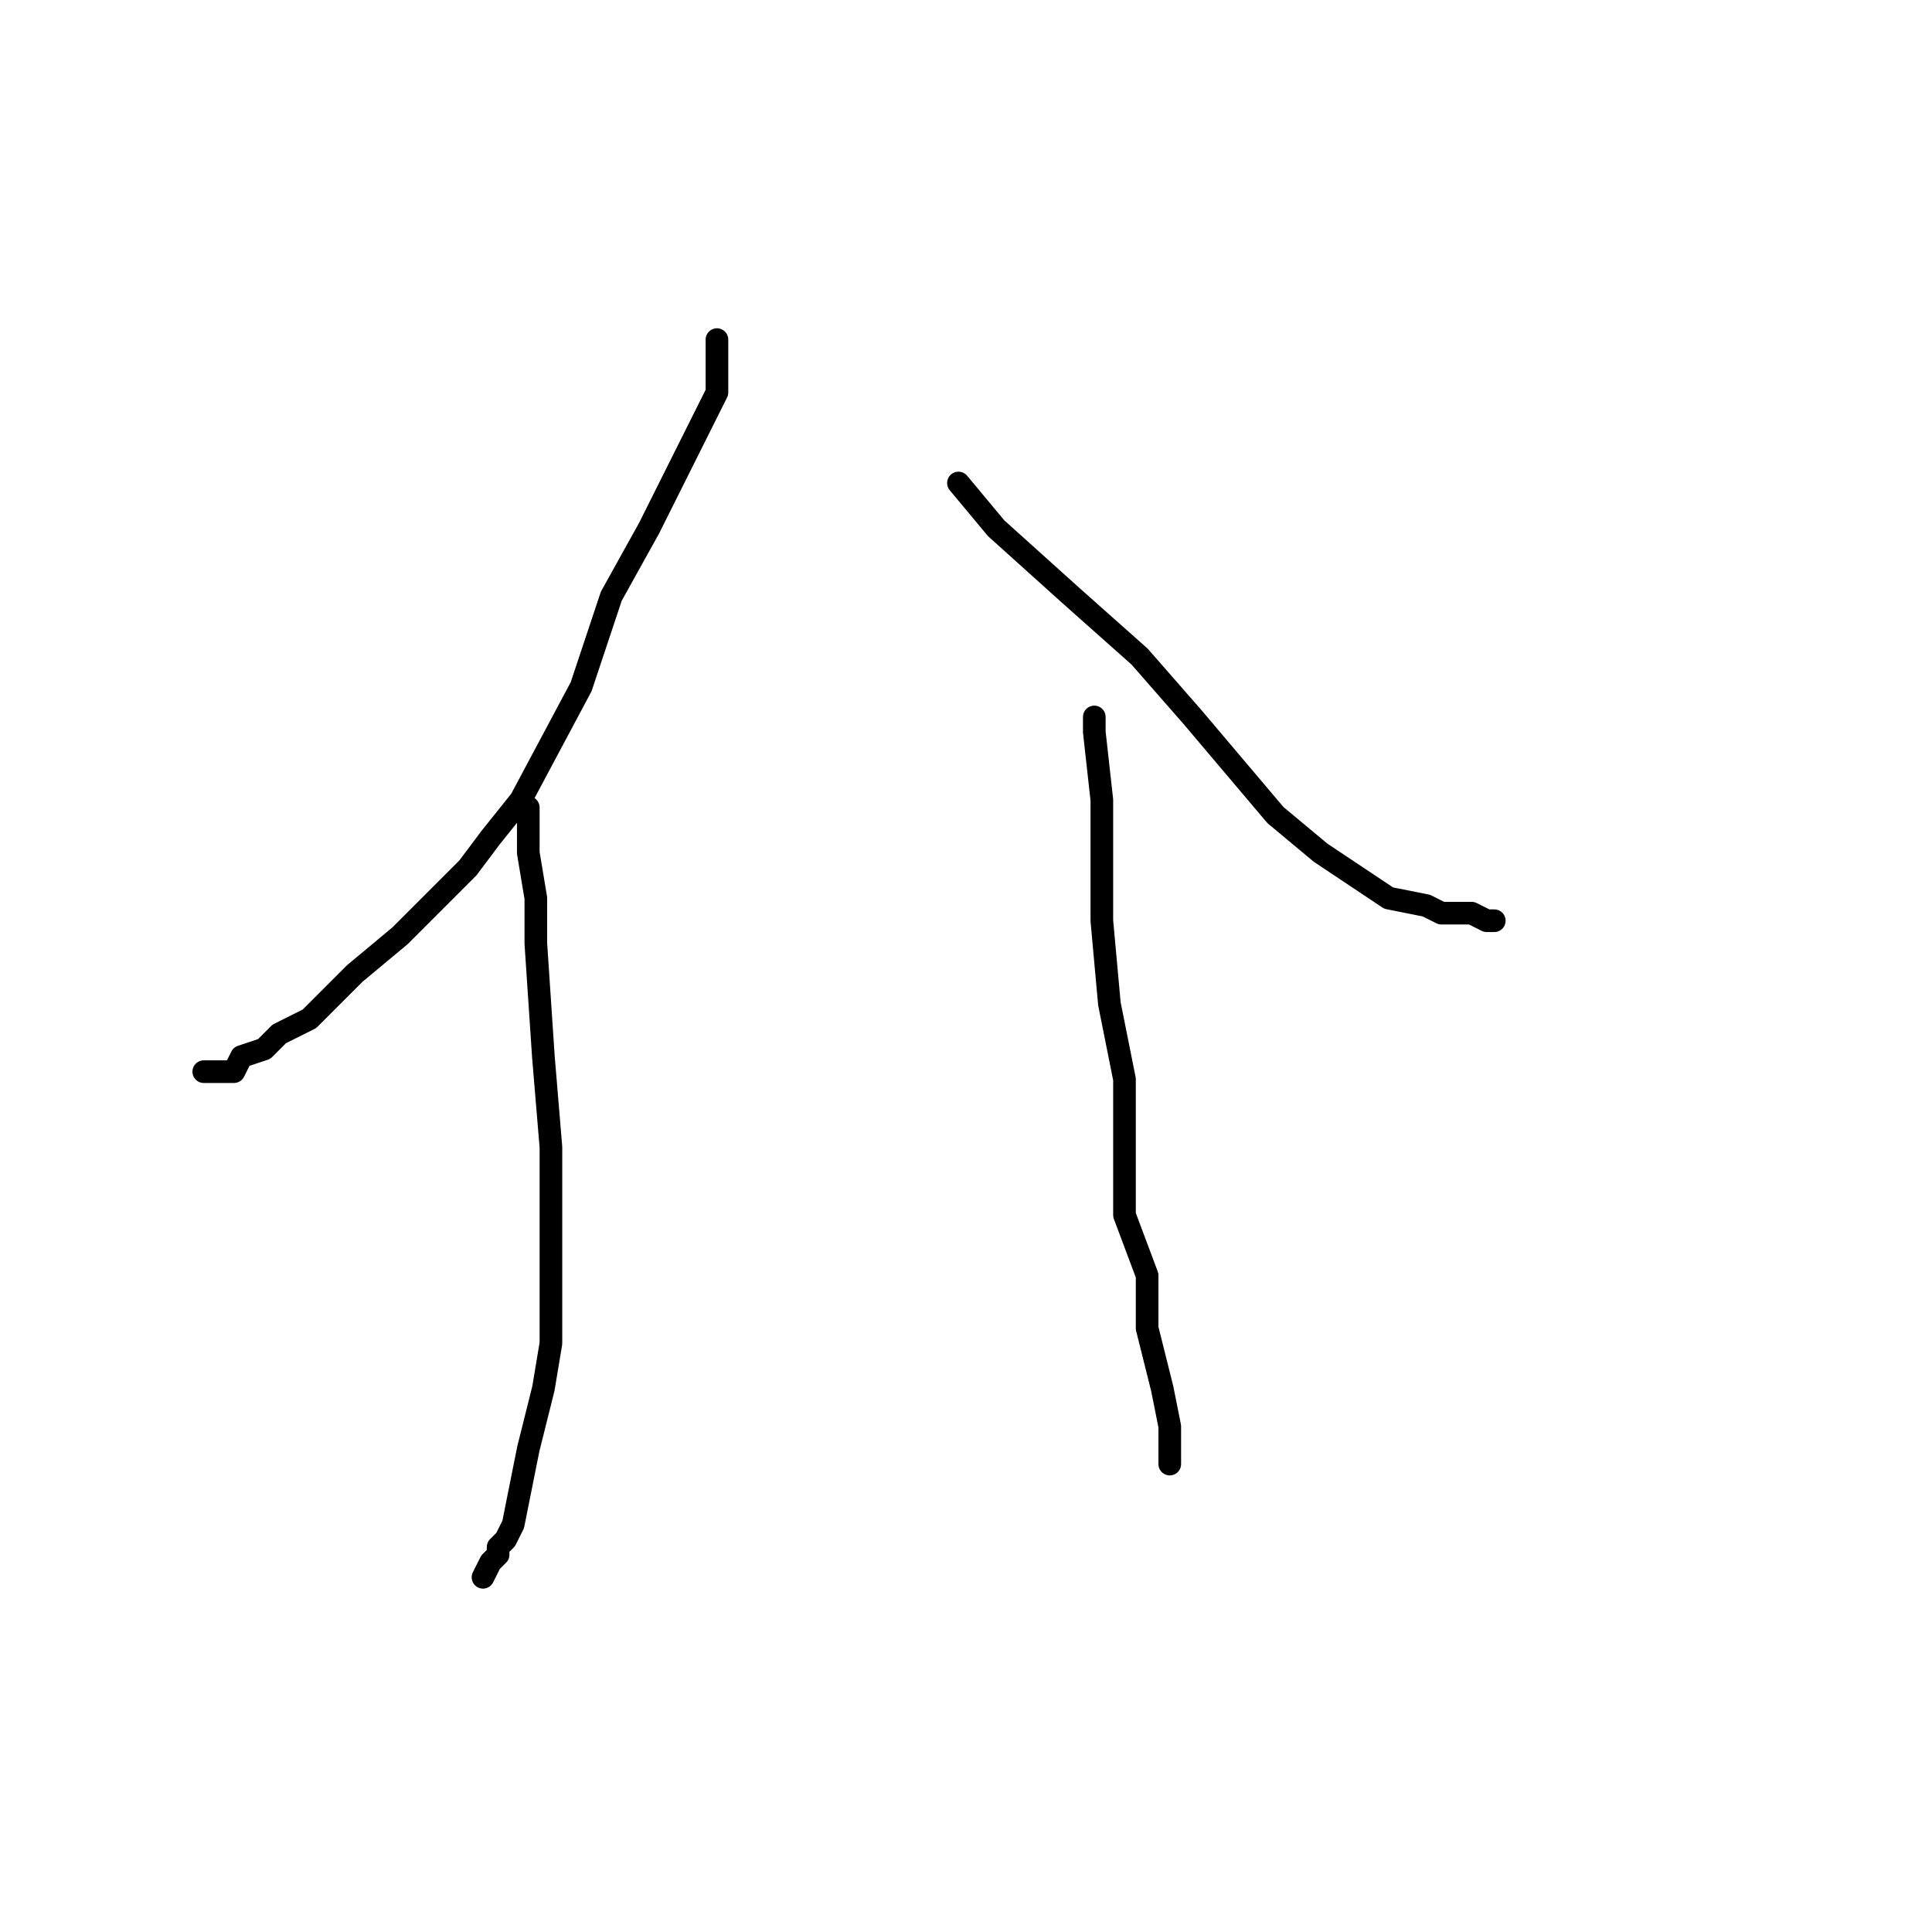 <?xml version="1.0" standalone="no"?>
    <svg width="256" height="256" xmlns="http://www.w3.org/2000/svg" version="1.1">
    <polyline stroke="black" stroke-width="3" stroke-linecap="round" fill="transparent" stroke-linejoin="round" points="95 45 95 47 95 52 92 58 86 70 81 79 77 91 69 106 65 111 62 115 53 124 47 129 41 135 37 137 35 139 32 140 31 142 29 142 28 142 28 142 27 142 27 142 " />
        <polyline stroke="black" stroke-width="3" stroke-linecap="round" fill="transparent" stroke-linejoin="round" points="70 107 70 113 71 119 71 125 72 140 73 152 73 162 73 173 73 178 72 184 70 192 69 197 68 202 67 204 66 205 66 206 66 206 65 207 64 209 64 209 " />
        <polyline stroke="black" stroke-width="3" stroke-linecap="round" fill="transparent" stroke-linejoin="round" points="127 64 132 70 142 79 151 87 158 95 169 108 175 113 181 117 184 119 189 120 191 121 195 121 197 122 197 122 198 122 198 122 " />
        <polyline stroke="black" stroke-width="3" stroke-linecap="round" fill="transparent" stroke-linejoin="round" points="145 95 145 97 146 106 146 113 146 122 147 133 149 143 149 161 152 169 152 176 154 184 155 189 155 191 155 193 155 193 155 194 155 194 " />
        </svg>
